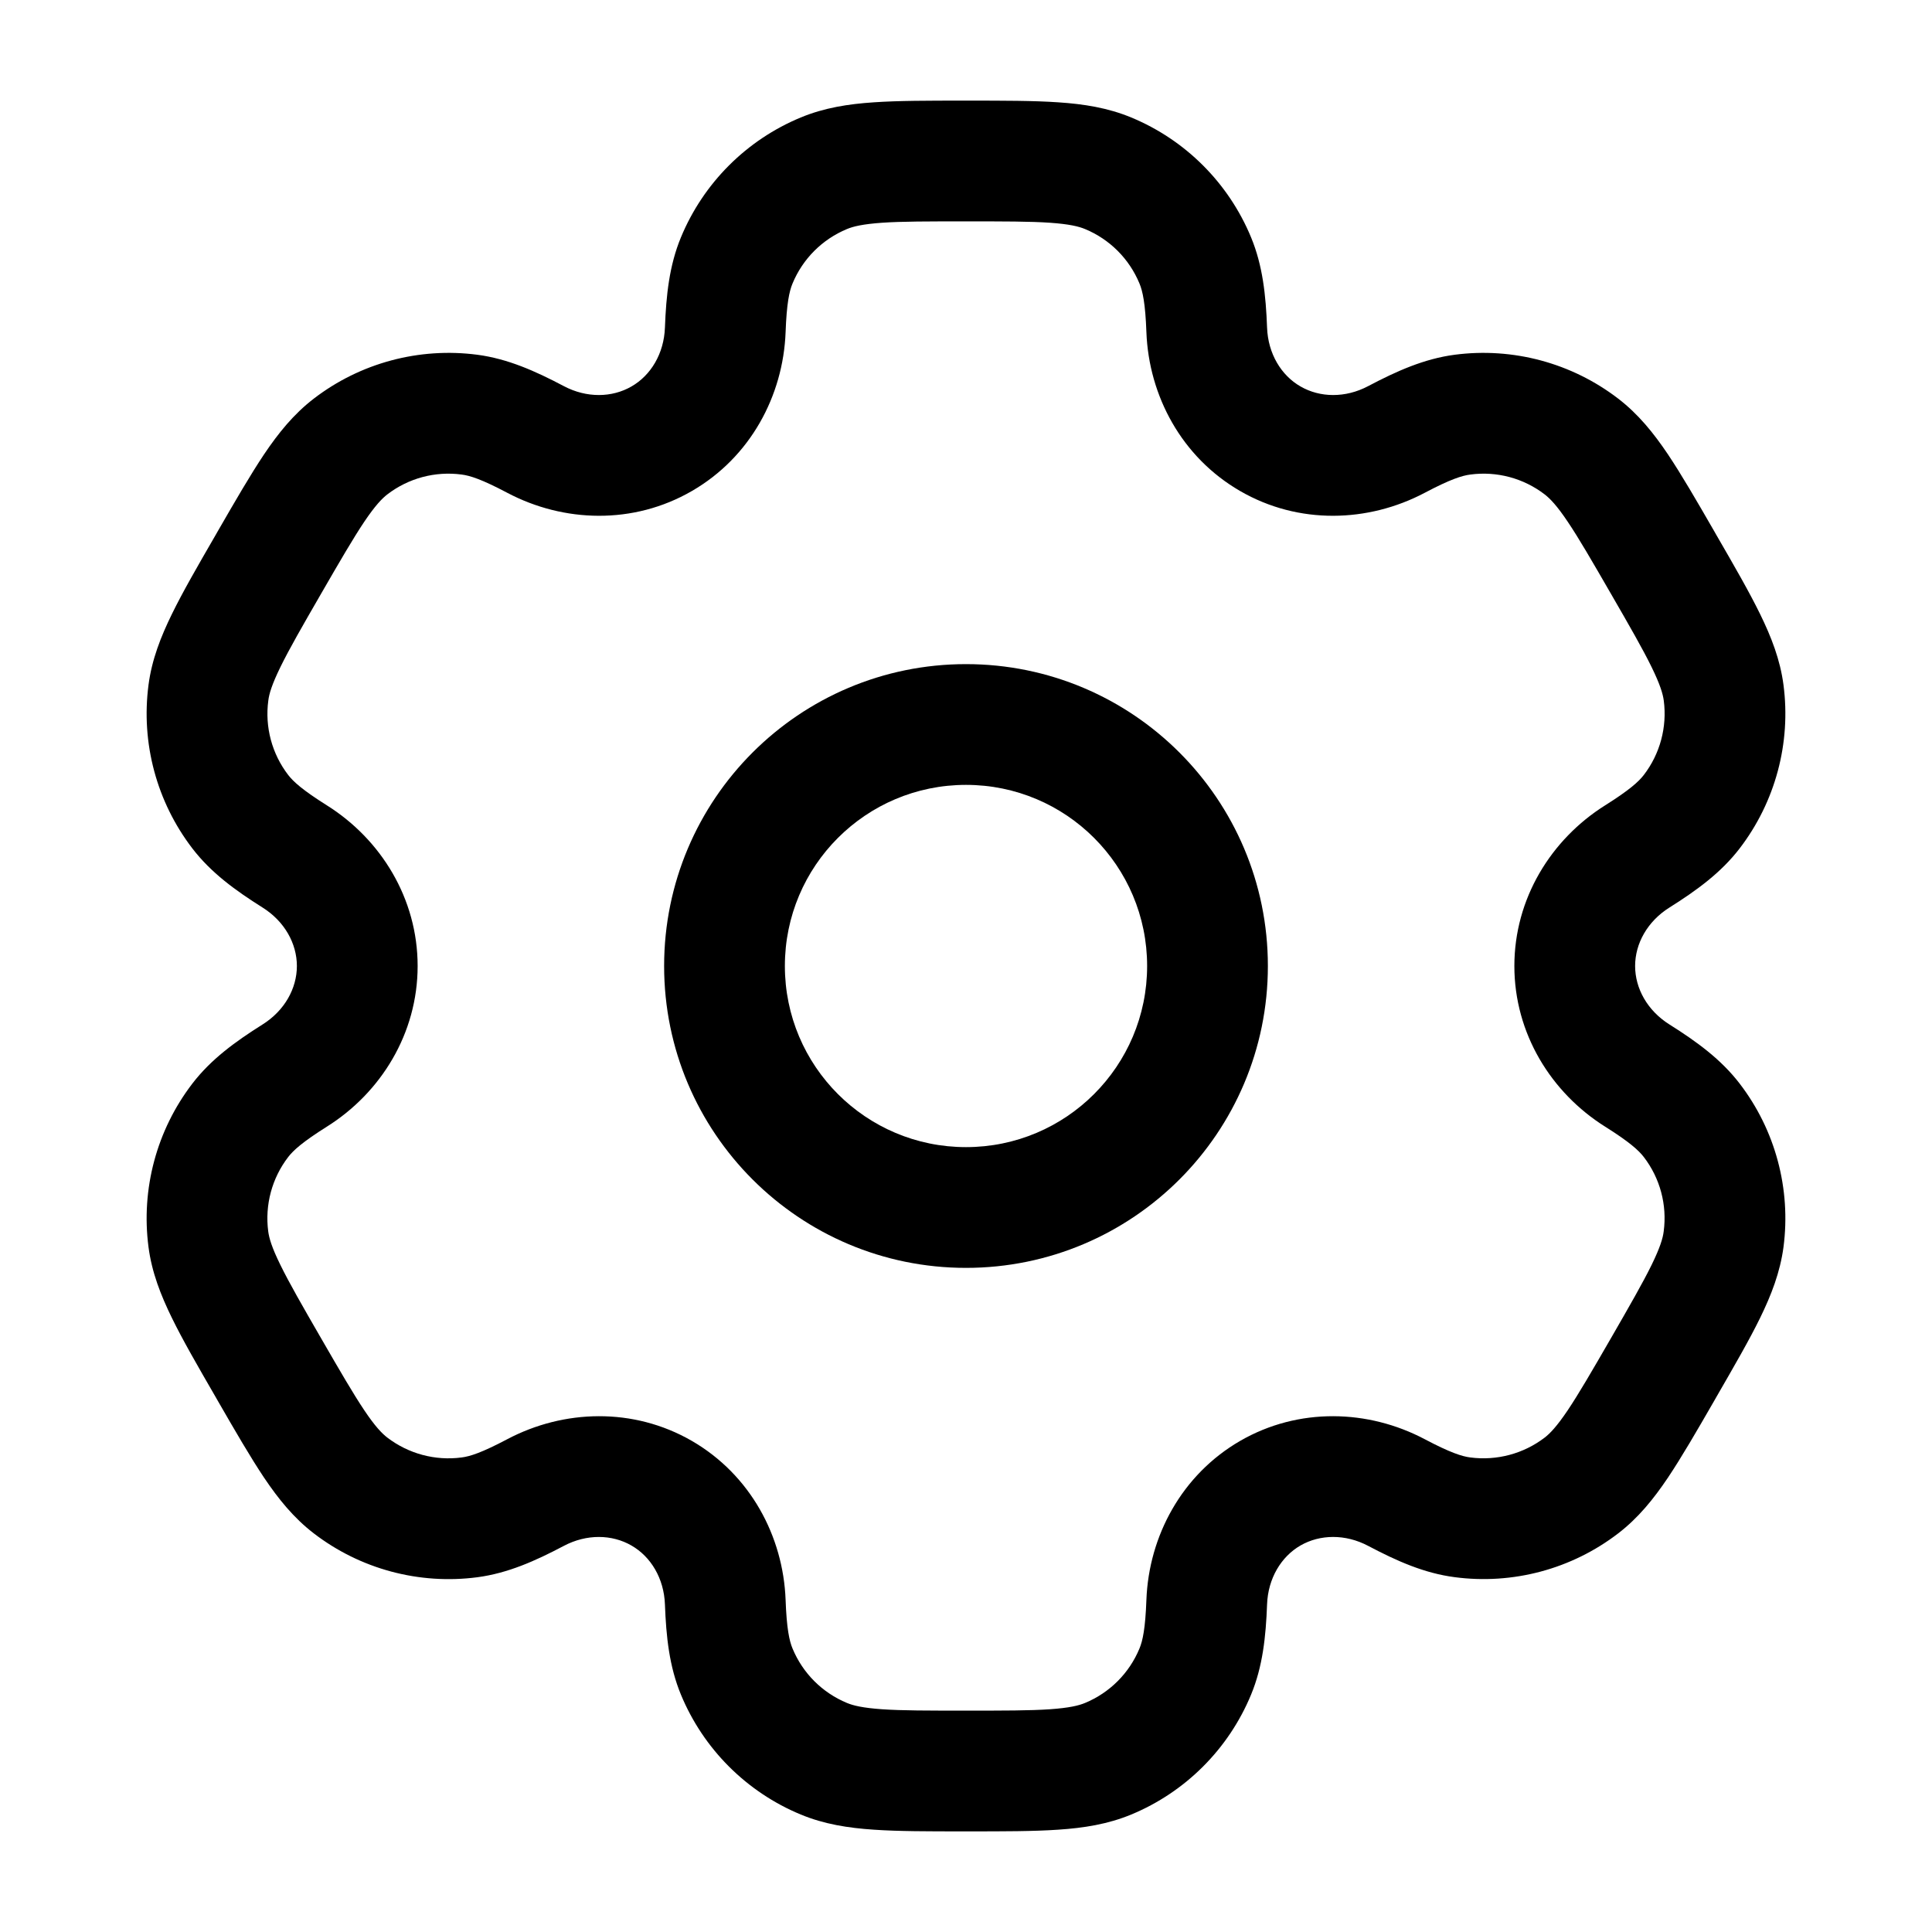 <?xml version="1.0" encoding="utf-8"?>
<svg width="24" height="24" viewBox="0 0 24 24" fill="none" xmlns="http://www.w3.org/2000/svg">
<path fill-rule="evenodd" clip-rule="evenodd" d="M12 8.25C9.929 8.25 8.25 9.929 8.25 12C8.25 14.071 9.929 15.75 12 15.75C14.071 15.75 15.75 14.071 15.75 12C15.75 9.929 14.071 8.25 12 8.25ZM9.75 12C9.75 10.757 10.757 9.75 12 9.75C13.243 9.75 14.25 10.757 14.25 12C14.25 13.243 13.243 14.25 12 14.25C10.757 14.25 9.75 13.243 9.75 12Z" fill="currentColor"/>
<path fill-rule="evenodd" clip-rule="evenodd" d="M11.975 1.25C11.53 1.25 11.159 1.25 10.855 1.271C10.537 1.292 10.238 1.339 9.948 1.459C9.274 1.738 8.738 2.274 8.459 2.948C8.314 3.298 8.275 3.668 8.26 4.07C8.248 4.393 8.085 4.663 7.844 4.801C7.603 4.94 7.288 4.947 7.003 4.796C6.647 4.608 6.307 4.457 5.931 4.407C5.208 4.312 4.476 4.508 3.898 4.952C3.648 5.144 3.458 5.38 3.281 5.643C3.111 5.897 2.925 6.218 2.703 6.603L2.678 6.647C2.455 7.032 2.27 7.353 2.136 7.627C1.996 7.913 1.886 8.195 1.845 8.507C1.75 9.23 1.946 9.961 2.39 10.54C2.621 10.841 2.922 11.06 3.262 11.274C3.536 11.446 3.688 11.722 3.688 12C3.688 12.278 3.536 12.554 3.262 12.726C2.922 12.94 2.621 13.159 2.39 13.46C1.946 14.039 1.75 14.77 1.845 15.493C1.886 15.805 1.996 16.087 2.136 16.373C2.27 16.647 2.455 16.968 2.678 17.353L2.703 17.397C2.925 17.782 3.111 18.103 3.281 18.357C3.458 18.62 3.648 18.856 3.898 19.048C4.476 19.492 5.208 19.688 5.931 19.593C6.307 19.543 6.647 19.392 7.003 19.204C7.288 19.053 7.603 19.06 7.844 19.199C8.085 19.337 8.248 19.607 8.26 19.93C8.275 20.332 8.314 20.702 8.459 21.052C8.738 21.726 9.274 22.262 9.948 22.541C10.238 22.661 10.537 22.708 10.855 22.729C11.159 22.75 11.53 22.75 11.975 22.75H12.025C12.47 22.75 12.841 22.75 13.145 22.729C13.463 22.708 13.762 22.661 14.052 22.541C14.726 22.262 15.262 21.726 15.541 21.052C15.686 20.702 15.725 20.332 15.74 19.93C15.752 19.607 15.915 19.337 16.156 19.198C16.397 19.06 16.712 19.053 16.997 19.204C17.353 19.392 17.693 19.543 18.069 19.592C18.792 19.688 19.524 19.492 20.102 19.048C20.352 18.856 20.542 18.62 20.719 18.357C20.889 18.103 21.075 17.782 21.297 17.397L21.322 17.353C21.544 16.968 21.73 16.647 21.864 16.373C22.004 16.087 22.113 15.805 22.155 15.493C22.25 14.77 22.054 14.038 21.61 13.46C21.379 13.159 21.078 12.94 20.738 12.726C20.464 12.554 20.312 12.278 20.312 12C20.312 11.722 20.464 11.446 20.738 11.274C21.078 11.06 21.379 10.841 21.61 10.54C22.054 9.961 22.25 9.23 22.155 8.507C22.114 8.195 22.004 7.913 21.864 7.627C21.73 7.353 21.545 7.032 21.322 6.647L21.297 6.603C21.075 6.218 20.889 5.897 20.719 5.643C20.542 5.38 20.352 5.144 20.102 4.952C19.524 4.508 18.792 4.312 18.069 4.407C17.693 4.457 17.353 4.608 16.997 4.796C16.712 4.947 16.397 4.94 16.156 4.801C15.915 4.663 15.752 4.393 15.74 4.07C15.725 3.668 15.686 3.298 15.541 2.948C15.262 2.274 14.726 1.738 14.052 1.459C13.762 1.339 13.463 1.292 13.145 1.271C12.841 1.25 12.47 1.25 12.025 1.25H11.975ZM10.522 2.845C10.599 2.813 10.716 2.784 10.957 2.767C11.204 2.75 11.524 2.75 12 2.75C12.476 2.75 12.796 2.75 13.043 2.767C13.284 2.784 13.401 2.813 13.478 2.845C13.785 2.972 14.028 3.215 14.155 3.522C14.195 3.618 14.228 3.769 14.241 4.126C14.271 4.918 14.68 5.681 15.406 6.1C16.132 6.52 16.997 6.492 17.698 6.122C18.014 5.955 18.161 5.908 18.265 5.895C18.594 5.851 18.926 5.94 19.189 6.142C19.255 6.193 19.34 6.28 19.474 6.48C19.613 6.686 19.773 6.963 20.011 7.375C20.249 7.787 20.408 8.064 20.517 8.287C20.623 8.504 20.657 8.62 20.668 8.703C20.711 9.032 20.622 9.364 20.42 9.627C20.356 9.71 20.242 9.814 19.94 10.004C19.268 10.426 18.812 11.162 18.812 12C18.812 12.838 19.268 13.574 19.94 13.996C20.242 14.186 20.356 14.29 20.42 14.373C20.622 14.636 20.711 14.968 20.667 15.297C20.657 15.38 20.623 15.496 20.517 15.713C20.408 15.935 20.249 16.212 20.011 16.625C19.773 17.037 19.612 17.314 19.474 17.52C19.339 17.72 19.255 17.807 19.189 17.858C18.926 18.059 18.594 18.148 18.265 18.105C18.161 18.092 18.014 18.045 17.698 17.878C16.997 17.508 16.132 17.48 15.406 17.899C14.68 18.319 14.271 19.082 14.241 19.874C14.228 20.231 14.195 20.382 14.155 20.478C14.028 20.785 13.785 21.028 13.478 21.155C13.401 21.187 13.284 21.216 13.043 21.233C12.796 21.25 12.476 21.25 12 21.25C11.524 21.25 11.204 21.25 10.957 21.233C10.716 21.216 10.599 21.187 10.522 21.155C10.215 21.028 9.972 20.785 9.845 20.478C9.805 20.382 9.772 20.231 9.759 19.874C9.729 19.082 9.32 18.319 8.594 17.899C7.868 17.48 7.003 17.508 6.302 17.878C5.986 18.045 5.839 18.092 5.735 18.105C5.406 18.149 5.074 18.059 4.811 17.858C4.745 17.807 4.66 17.72 4.526 17.52C4.388 17.314 4.227 17.037 3.989 16.625C3.751 16.213 3.592 15.936 3.483 15.713C3.376 15.496 3.343 15.38 3.332 15.297C3.289 14.968 3.378 14.636 3.58 14.373C3.644 14.29 3.758 14.186 4.06 13.996C4.732 13.574 5.188 12.838 5.188 12C5.188 11.162 4.732 10.426 4.06 10.004C3.758 9.814 3.644 9.71 3.58 9.627C3.378 9.364 3.289 9.031 3.333 8.703C3.343 8.62 3.377 8.504 3.483 8.287C3.592 8.064 3.751 7.787 3.989 7.375C4.227 6.963 4.388 6.686 4.526 6.48C4.661 6.28 4.745 6.193 4.811 6.142C5.074 5.94 5.406 5.851 5.735 5.895C5.839 5.908 5.986 5.955 6.302 6.122C7.003 6.492 7.868 6.52 8.594 6.1C9.32 5.681 9.729 4.918 9.759 4.126C9.772 3.769 9.805 3.618 9.845 3.522C9.972 3.215 10.215 2.972 10.522 2.845Z" fill="currentColor"/>
</svg>